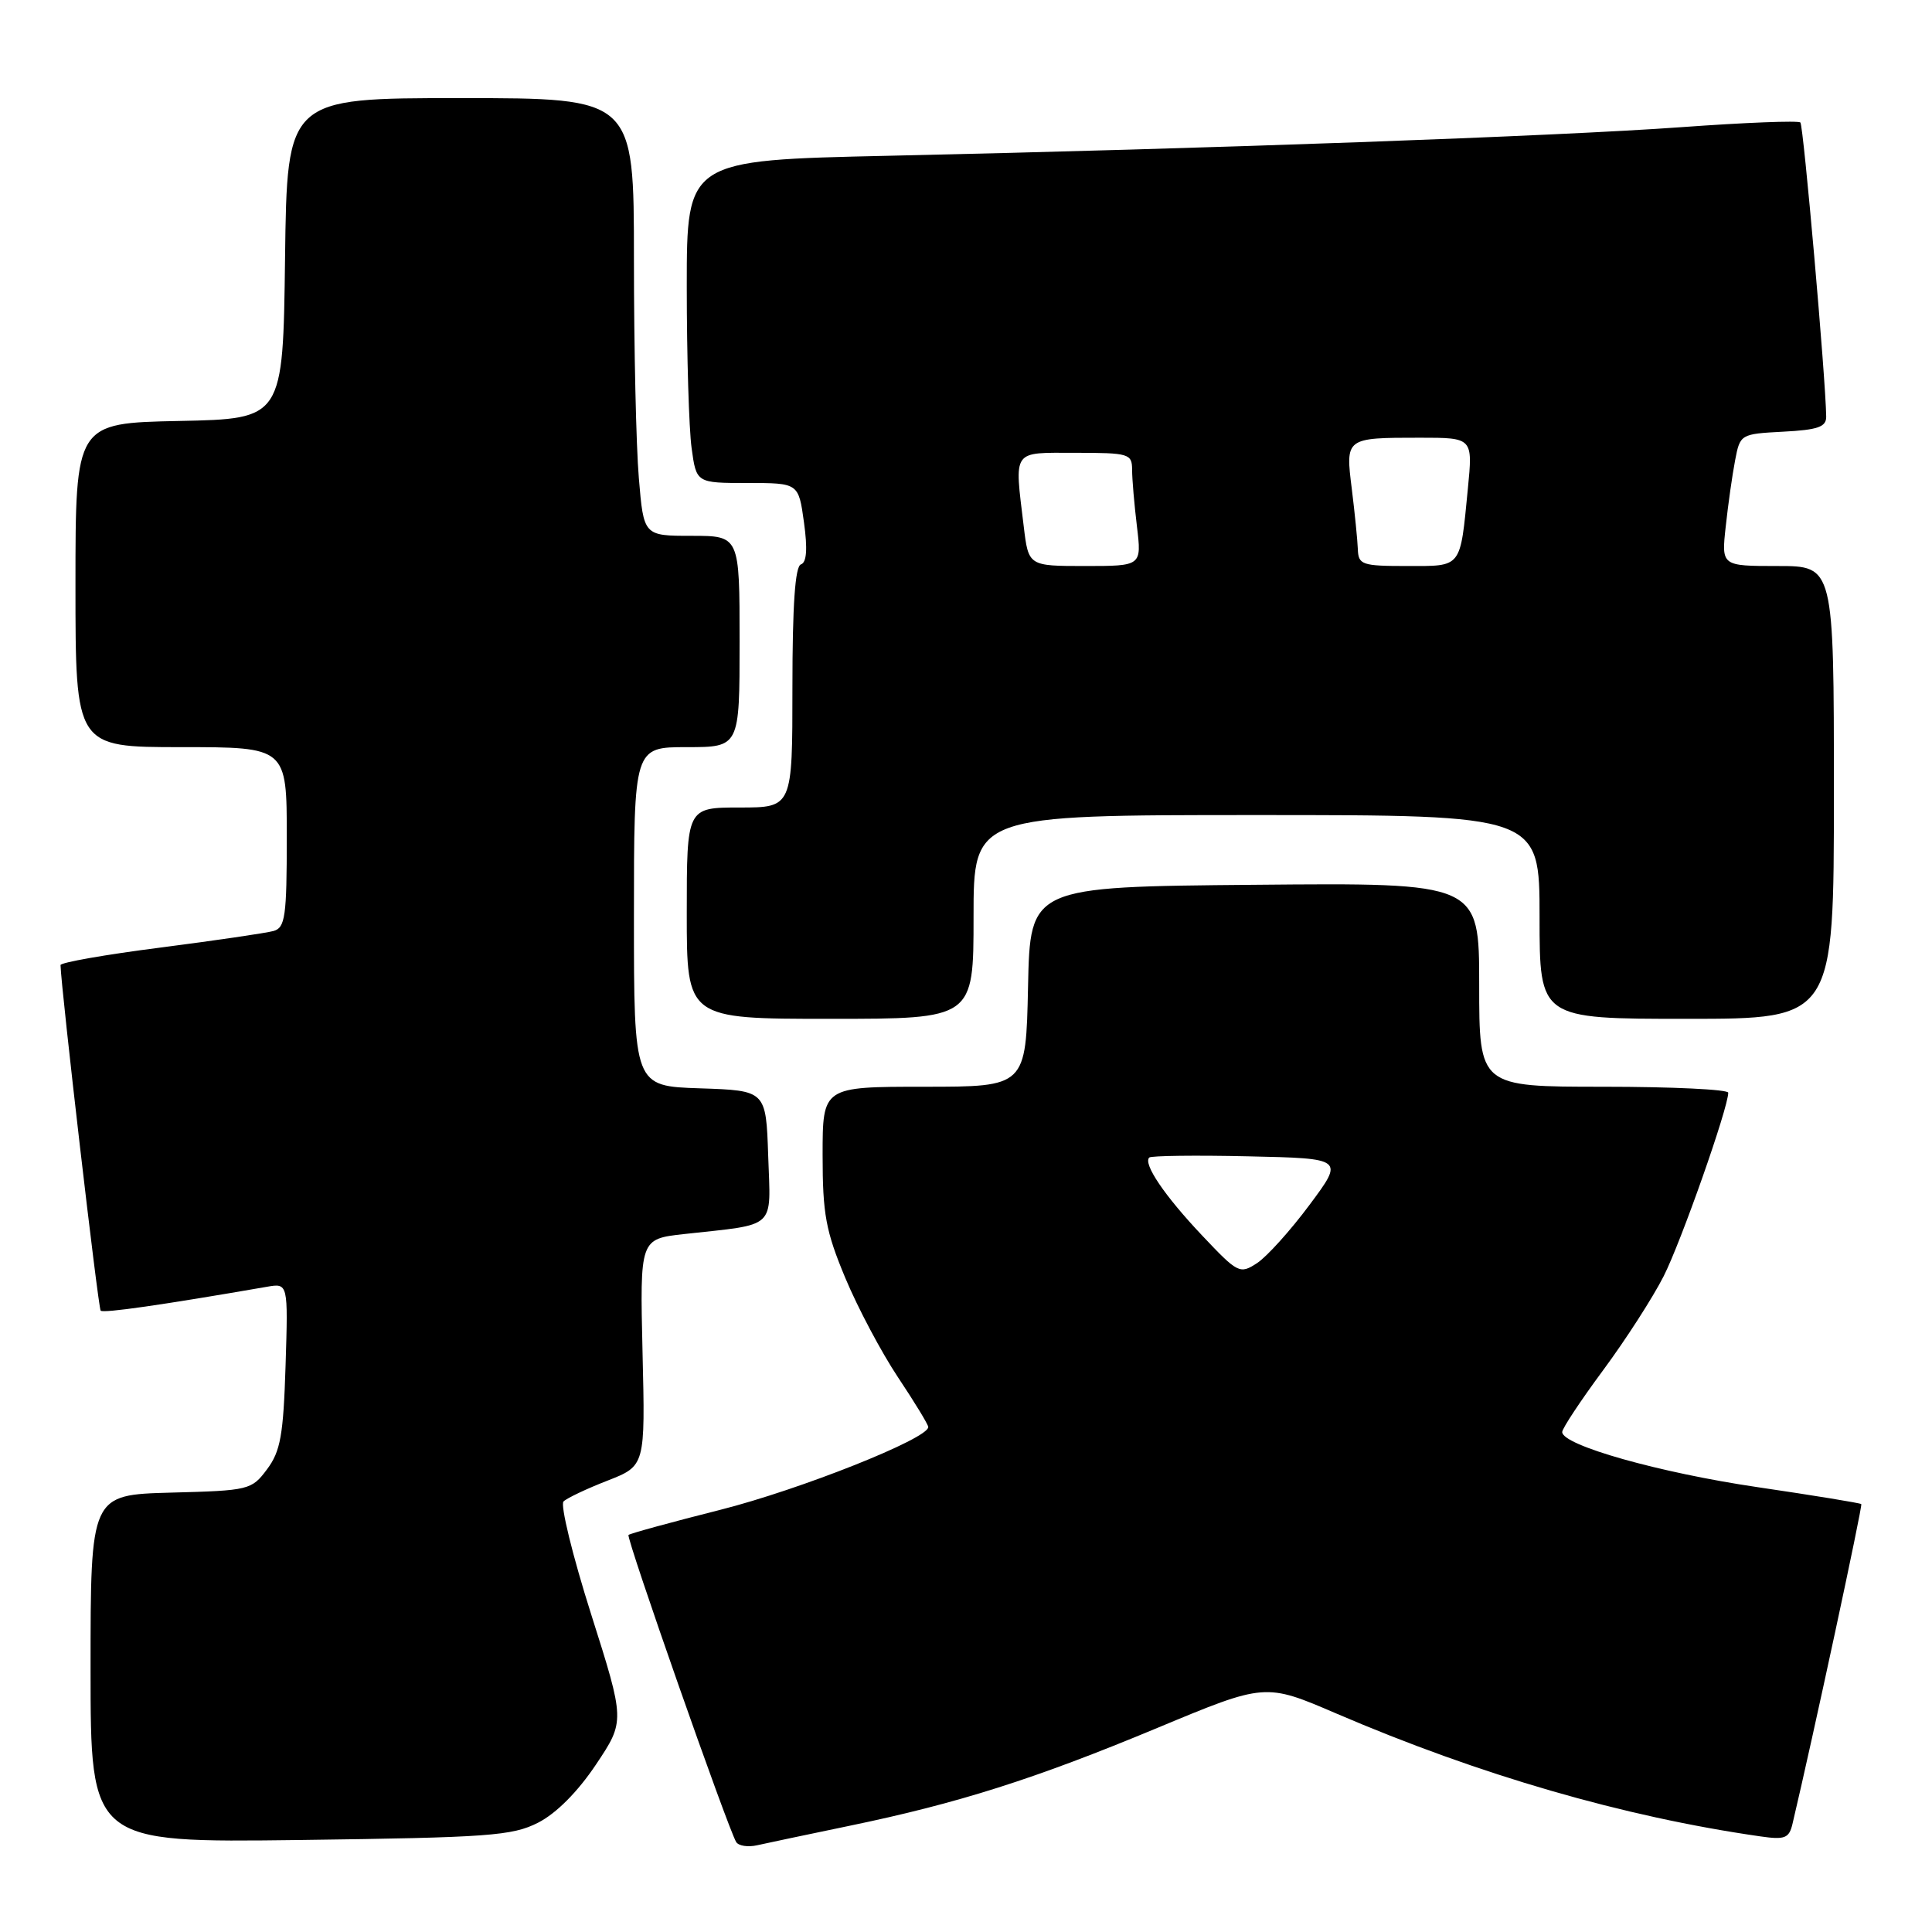 <?xml version="1.0" encoding="UTF-8" standalone="no"?>
<!DOCTYPE svg PUBLIC "-//W3C//DTD SVG 1.1//EN" "http://www.w3.org/Graphics/SVG/1.1/DTD/svg11.dtd" >
<svg xmlns="http://www.w3.org/2000/svg" xmlns:xlink="http://www.w3.org/1999/xlink" version="1.1" viewBox="0 0 256 256">
 <g >
 <path fill="currentColor"
d=" M 112.50 241.94 C 126.95 238.95 137.16 235.71 153.35 228.96 C 167.65 223.00 167.65 223.00 177.07 227.05 C 196.08 235.21 215.12 240.73 233.25 243.33 C 236.50 243.80 237.06 243.58 237.51 241.69 C 240.18 230.43 246.83 199.50 246.63 199.30 C 246.49 199.16 240.32 198.15 232.91 197.06 C 219.91 195.15 207.00 191.51 207.00 189.75 C 207.00 189.28 209.44 185.59 212.43 181.55 C 215.42 177.51 219.02 171.91 220.44 169.11 C 222.75 164.56 229.00 146.80 229.00 144.79 C 229.00 144.36 221.57 144.00 212.50 144.00 C 196.00 144.00 196.00 144.00 196.00 130.49 C 196.00 116.97 196.00 116.97 166.25 117.24 C 136.50 117.50 136.50 117.50 136.22 130.75 C 135.94 144.00 135.94 144.00 122.47 144.00 C 109.00 144.00 109.00 144.00 109.00 153.07 C 109.00 160.88 109.42 163.13 112.00 169.32 C 113.65 173.27 116.79 179.20 118.99 182.50 C 121.19 185.80 123.00 188.77 123.00 189.09 C 123.01 190.63 106.02 197.38 95.44 200.06 C 88.94 201.70 83.47 203.20 83.28 203.39 C 82.93 203.73 96.47 242.33 97.55 244.08 C 97.86 244.59 99.11 244.78 100.31 244.51 C 101.52 244.24 107.00 243.08 112.50 241.94 Z  M 71.31 241.51 C 73.70 240.29 76.55 237.43 78.97 233.81 C 82.82 228.05 82.82 228.05 78.33 213.90 C 75.86 206.12 74.22 199.39 74.67 198.95 C 75.13 198.50 77.75 197.26 80.50 196.19 C 85.50 194.23 85.50 194.23 85.14 179.20 C 84.79 164.17 84.79 164.17 90.64 163.52 C 103.05 162.15 102.12 163.02 101.79 153.16 C 101.50 144.50 101.50 144.50 92.75 144.21 C 84.00 143.92 84.00 143.92 84.00 121.46 C 84.00 99.00 84.00 99.00 91.00 99.00 C 98.00 99.00 98.00 99.00 98.00 85.00 C 98.00 71.00 98.00 71.00 91.65 71.00 C 85.29 71.00 85.29 71.00 84.65 63.35 C 84.29 59.14 84.00 46.09 84.00 34.35 C 84.00 13.00 84.00 13.00 61.02 13.00 C 38.04 13.00 38.04 13.00 37.77 34.25 C 37.50 55.50 37.50 55.50 23.75 55.78 C 10.00 56.06 10.00 56.06 10.00 77.53 C 10.00 99.00 10.00 99.00 24.00 99.00 C 38.00 99.00 38.00 99.00 38.00 110.93 C 38.00 121.44 37.79 122.92 36.25 123.36 C 35.29 123.63 28.54 124.62 21.25 125.56 C 13.96 126.49 8.01 127.54 8.02 127.88 C 8.10 131.06 13.01 173.35 13.34 173.67 C 13.70 174.03 21.48 172.91 35.34 170.51 C 38.18 170.01 38.18 170.01 37.84 180.94 C 37.55 190.15 37.17 192.30 35.39 194.68 C 33.34 197.43 33.01 197.51 22.64 197.78 C 12.00 198.07 12.00 198.07 12.00 221.12 C 12.00 244.16 12.00 244.16 39.75 243.81 C 64.79 243.48 67.87 243.26 71.31 241.51 Z  M 129.00 121.50 C 129.00 108.00 129.00 108.00 166.50 108.00 C 204.00 108.00 204.00 108.00 204.00 121.50 C 204.00 135.00 204.00 135.00 223.50 135.00 C 243.00 135.00 243.00 135.00 243.00 105.00 C 243.00 75.00 243.00 75.00 235.55 75.00 C 228.09 75.00 228.09 75.00 228.67 69.75 C 228.98 66.86 229.54 62.92 229.91 61.00 C 230.57 57.53 230.64 57.50 236.29 57.20 C 240.89 56.96 242.00 56.57 241.98 55.20 C 241.92 50.21 238.97 16.64 238.56 16.23 C 238.29 15.96 231.19 16.24 222.79 16.85 C 206.23 18.05 160.37 19.70 117.75 20.64 C 91.00 21.23 91.00 21.23 91.00 37.97 C 91.00 47.18 91.29 56.81 91.64 59.36 C 92.27 64.00 92.27 64.00 99.04 64.00 C 105.81 64.00 105.81 64.00 106.53 69.21 C 107.02 72.75 106.89 74.54 106.12 74.79 C 105.36 75.05 105.00 80.20 105.00 91.08 C 105.00 107.00 105.00 107.00 98.00 107.00 C 91.00 107.00 91.00 107.00 91.00 121.00 C 91.00 135.00 91.00 135.00 110.00 135.00 C 129.00 135.00 129.00 135.00 129.00 121.50 Z  M 159.26 163.68 C 154.31 158.44 151.45 154.22 152.28 153.38 C 152.53 153.14 158.44 153.06 165.41 153.22 C 178.10 153.50 178.10 153.50 173.52 159.65 C 171.01 163.03 167.88 166.50 166.58 167.36 C 164.28 168.86 164.05 168.75 159.26 163.68 Z  M 135.65 69.75 C 134.41 59.43 134.01 60.00 142.50 60.00 C 149.61 60.00 150.00 60.12 150.01 62.25 C 150.01 63.49 150.30 66.86 150.65 69.75 C 151.28 75.00 151.28 75.00 143.78 75.00 C 136.28 75.00 136.28 75.00 135.65 69.75 Z  M 179.92 72.75 C 179.87 71.51 179.51 67.93 179.12 64.78 C 178.27 58.00 178.27 58.00 188.16 58.00 C 195.16 58.00 195.16 58.00 194.50 64.75 C 193.46 75.40 193.77 75.00 186.43 75.00 C 180.45 75.00 179.99 74.84 179.92 72.75 Z "/>
</g>
</svg>
